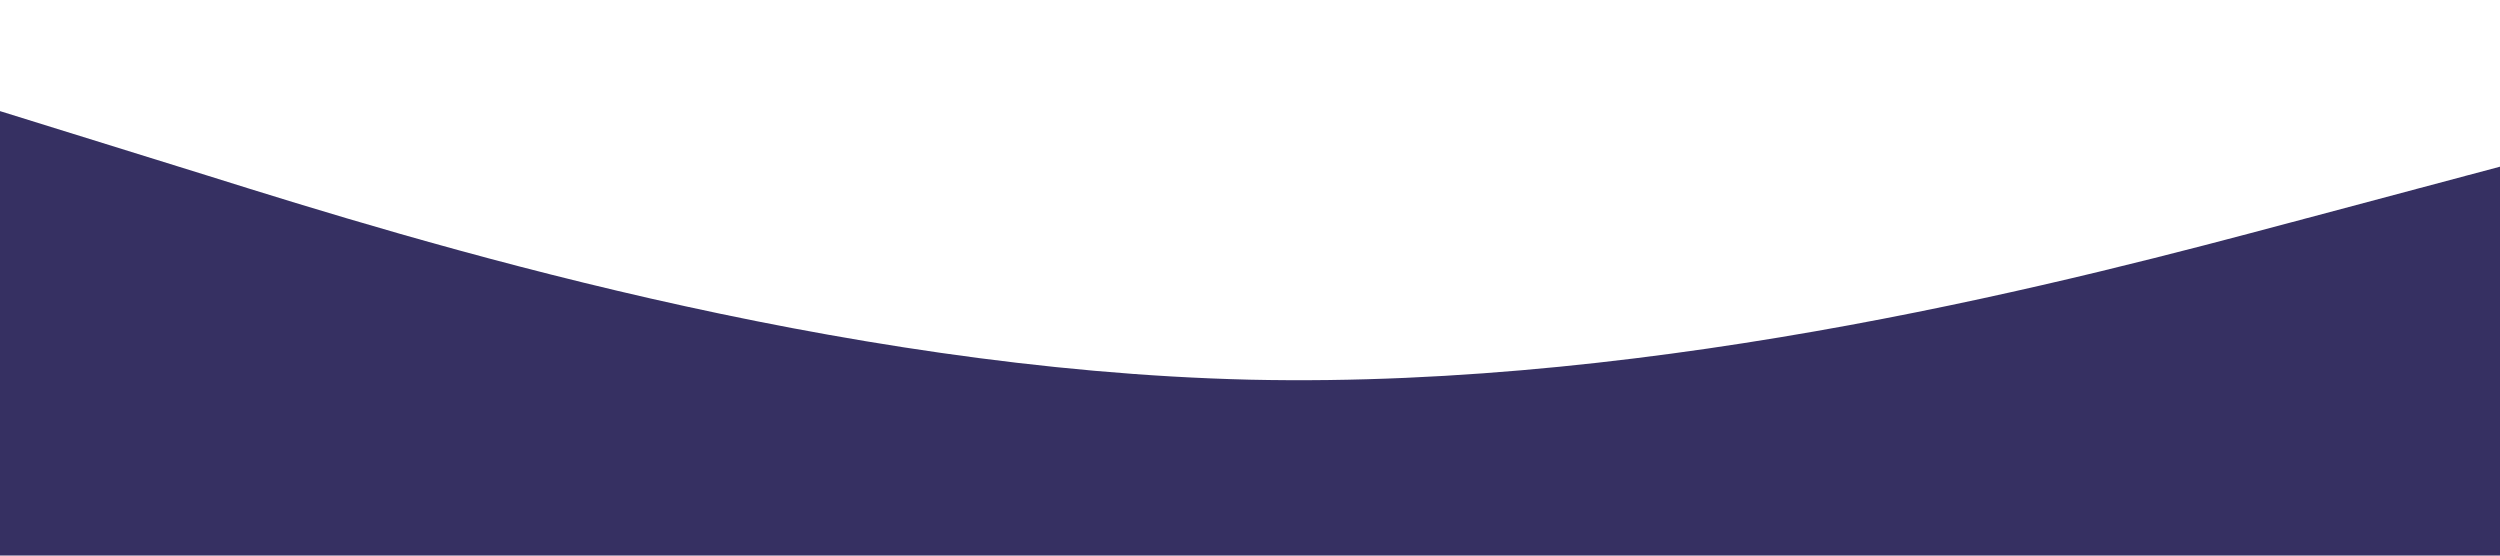 <svg xmlns="http://www.w3.org/2000/svg" viewBox="0 0 1440 320">
  <path fill="#363062" fill-opacity="1" d="M0,64L120,101.3C240,139,480,213,720,218.7C960,224,1200,160,1320,128L1440,96L1440,320L1320,320C1200,320,960,320,720,320C480,320,240,320,120,320L0,320Z"></path>
</svg>